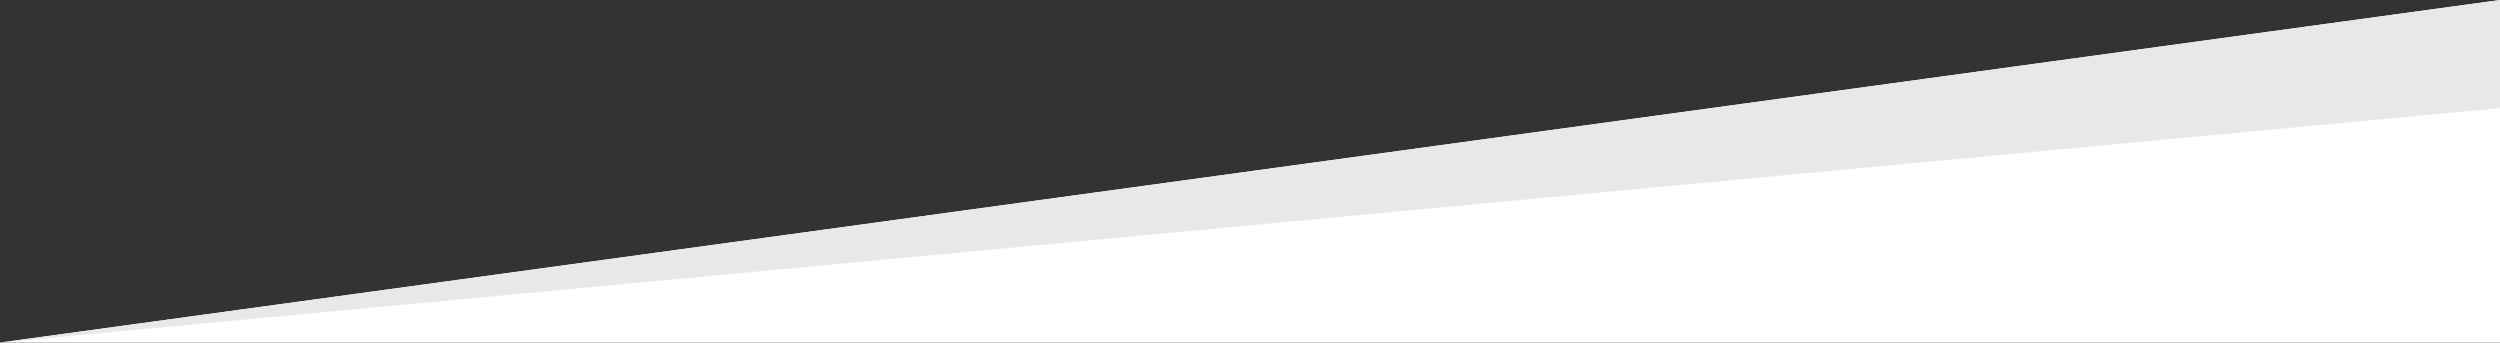 <?xml version="1.0" standalone="no"?><!-- Generator: Gravit.io --><svg xmlns="http://www.w3.org/2000/svg" xmlns:xlink="http://www.w3.org/1999/xlink" style="isolation:isolate" viewBox="-257 923 416 57" width="416" height="57"><rect x="-257" y="923" width="416" height="57" fill="#333333" stroke="none"/><defs><clipPath id="_clipPath_IR1EE53ylJ2PSGukYZIxCCBaI5AAUv2H"><rect x="-257" y="923" width="416" height="57"/></clipPath></defs><g clip-path="url(#_clipPath_IR1EE53ylJ2PSGukYZIxCCBaI5AAUv2H)"><g><path d=" M 159 923 L 159 980 L -257 980 L 159 923 Z " fill="rgb(255,255,255)"/><path d=" M 159 923 L 159 941 L -257 980 L 159 923 Z " fill="rgb(232,232,232)"/></g></g></svg>